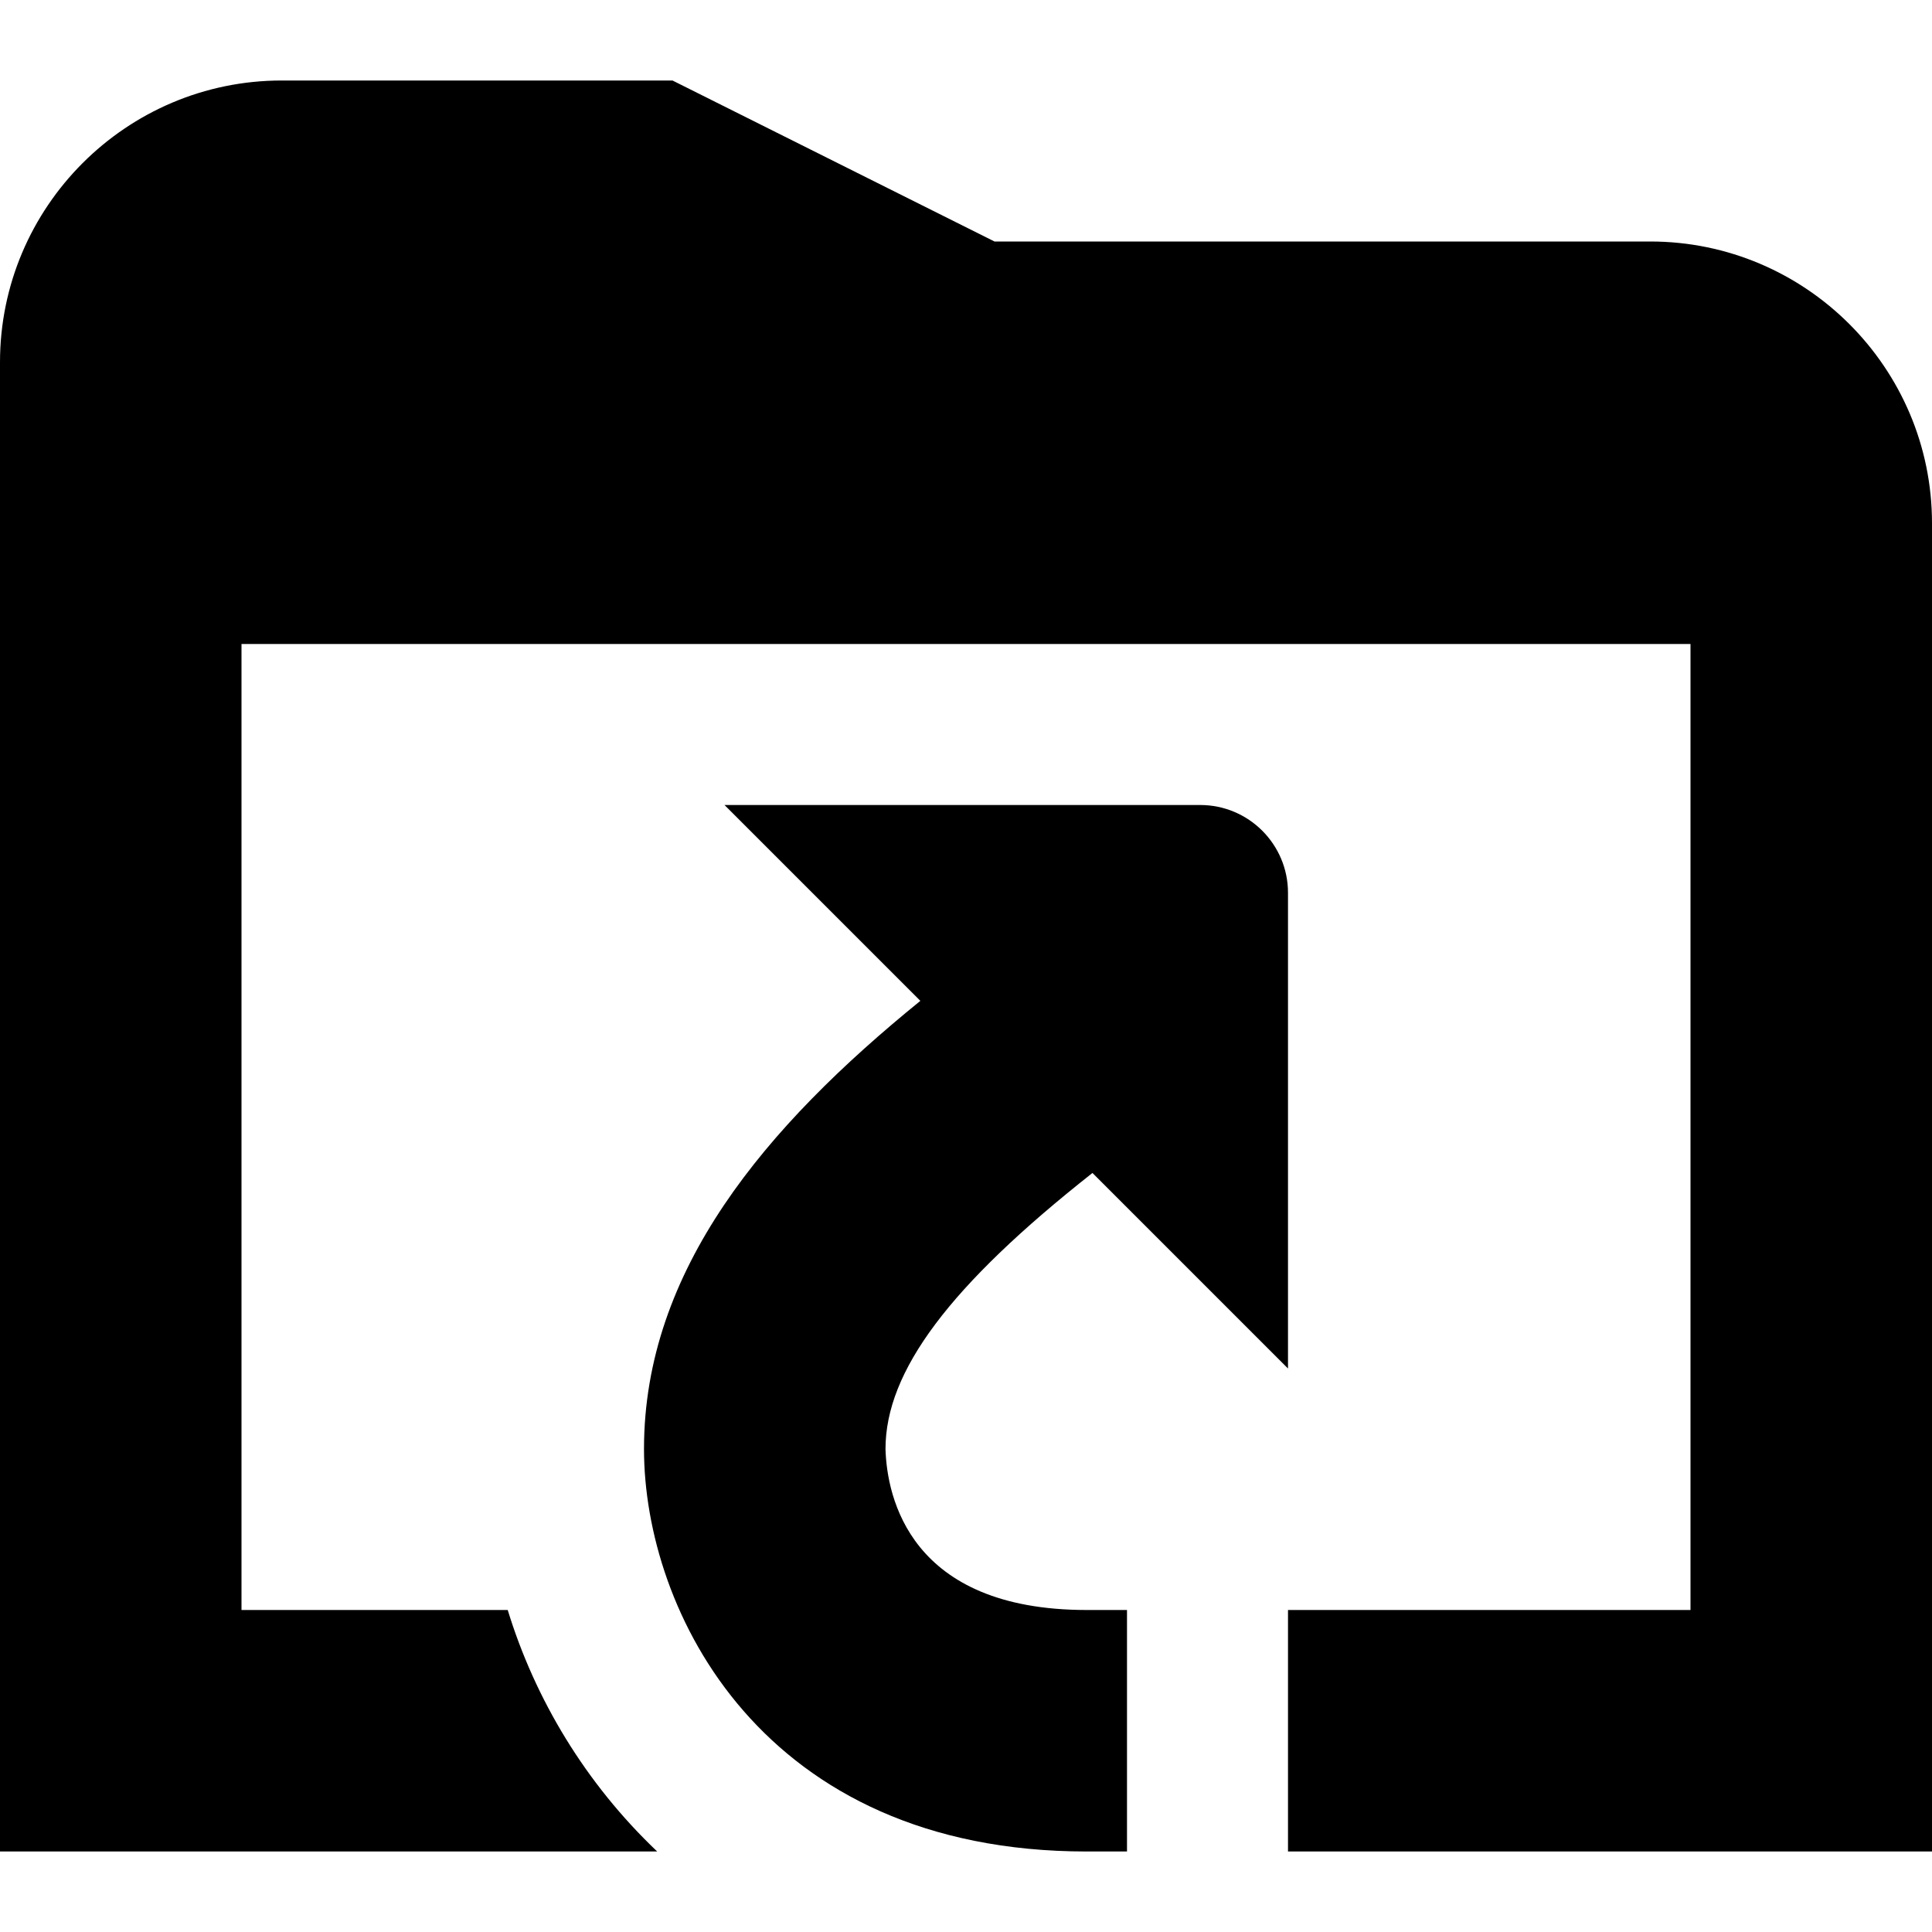<?xml version="1.0" encoding="UTF-8"?>
<svg xmlns="http://www.w3.org/2000/svg" id="Layer_1" data-name="Layer 1" viewBox="0 0 24 24">
  <path d="M24,6.5V23h-8v-3h5V8H3v12h3.307c.34,1.108,.965,2.152,1.857,3H0V4.5C0,2.57,1.57,1,3.5,1h4.854l4,2h8.146c1.93,0,3.5,1.57,3.5,3.5Zm-13,11.5c0-.966,.795-2.029,2.571-3.429l2.429,2.429v-5.909c0-.602-.488-1.091-1.091-1.091h-5.909l2.433,2.433c-1.926,1.564-3.433,3.344-3.433,5.567,0,2.01,1.465,5,5.5,5h.5v-3h-.5c-2.205,0-2.483-1.412-2.5-2Z"/>
</svg>
